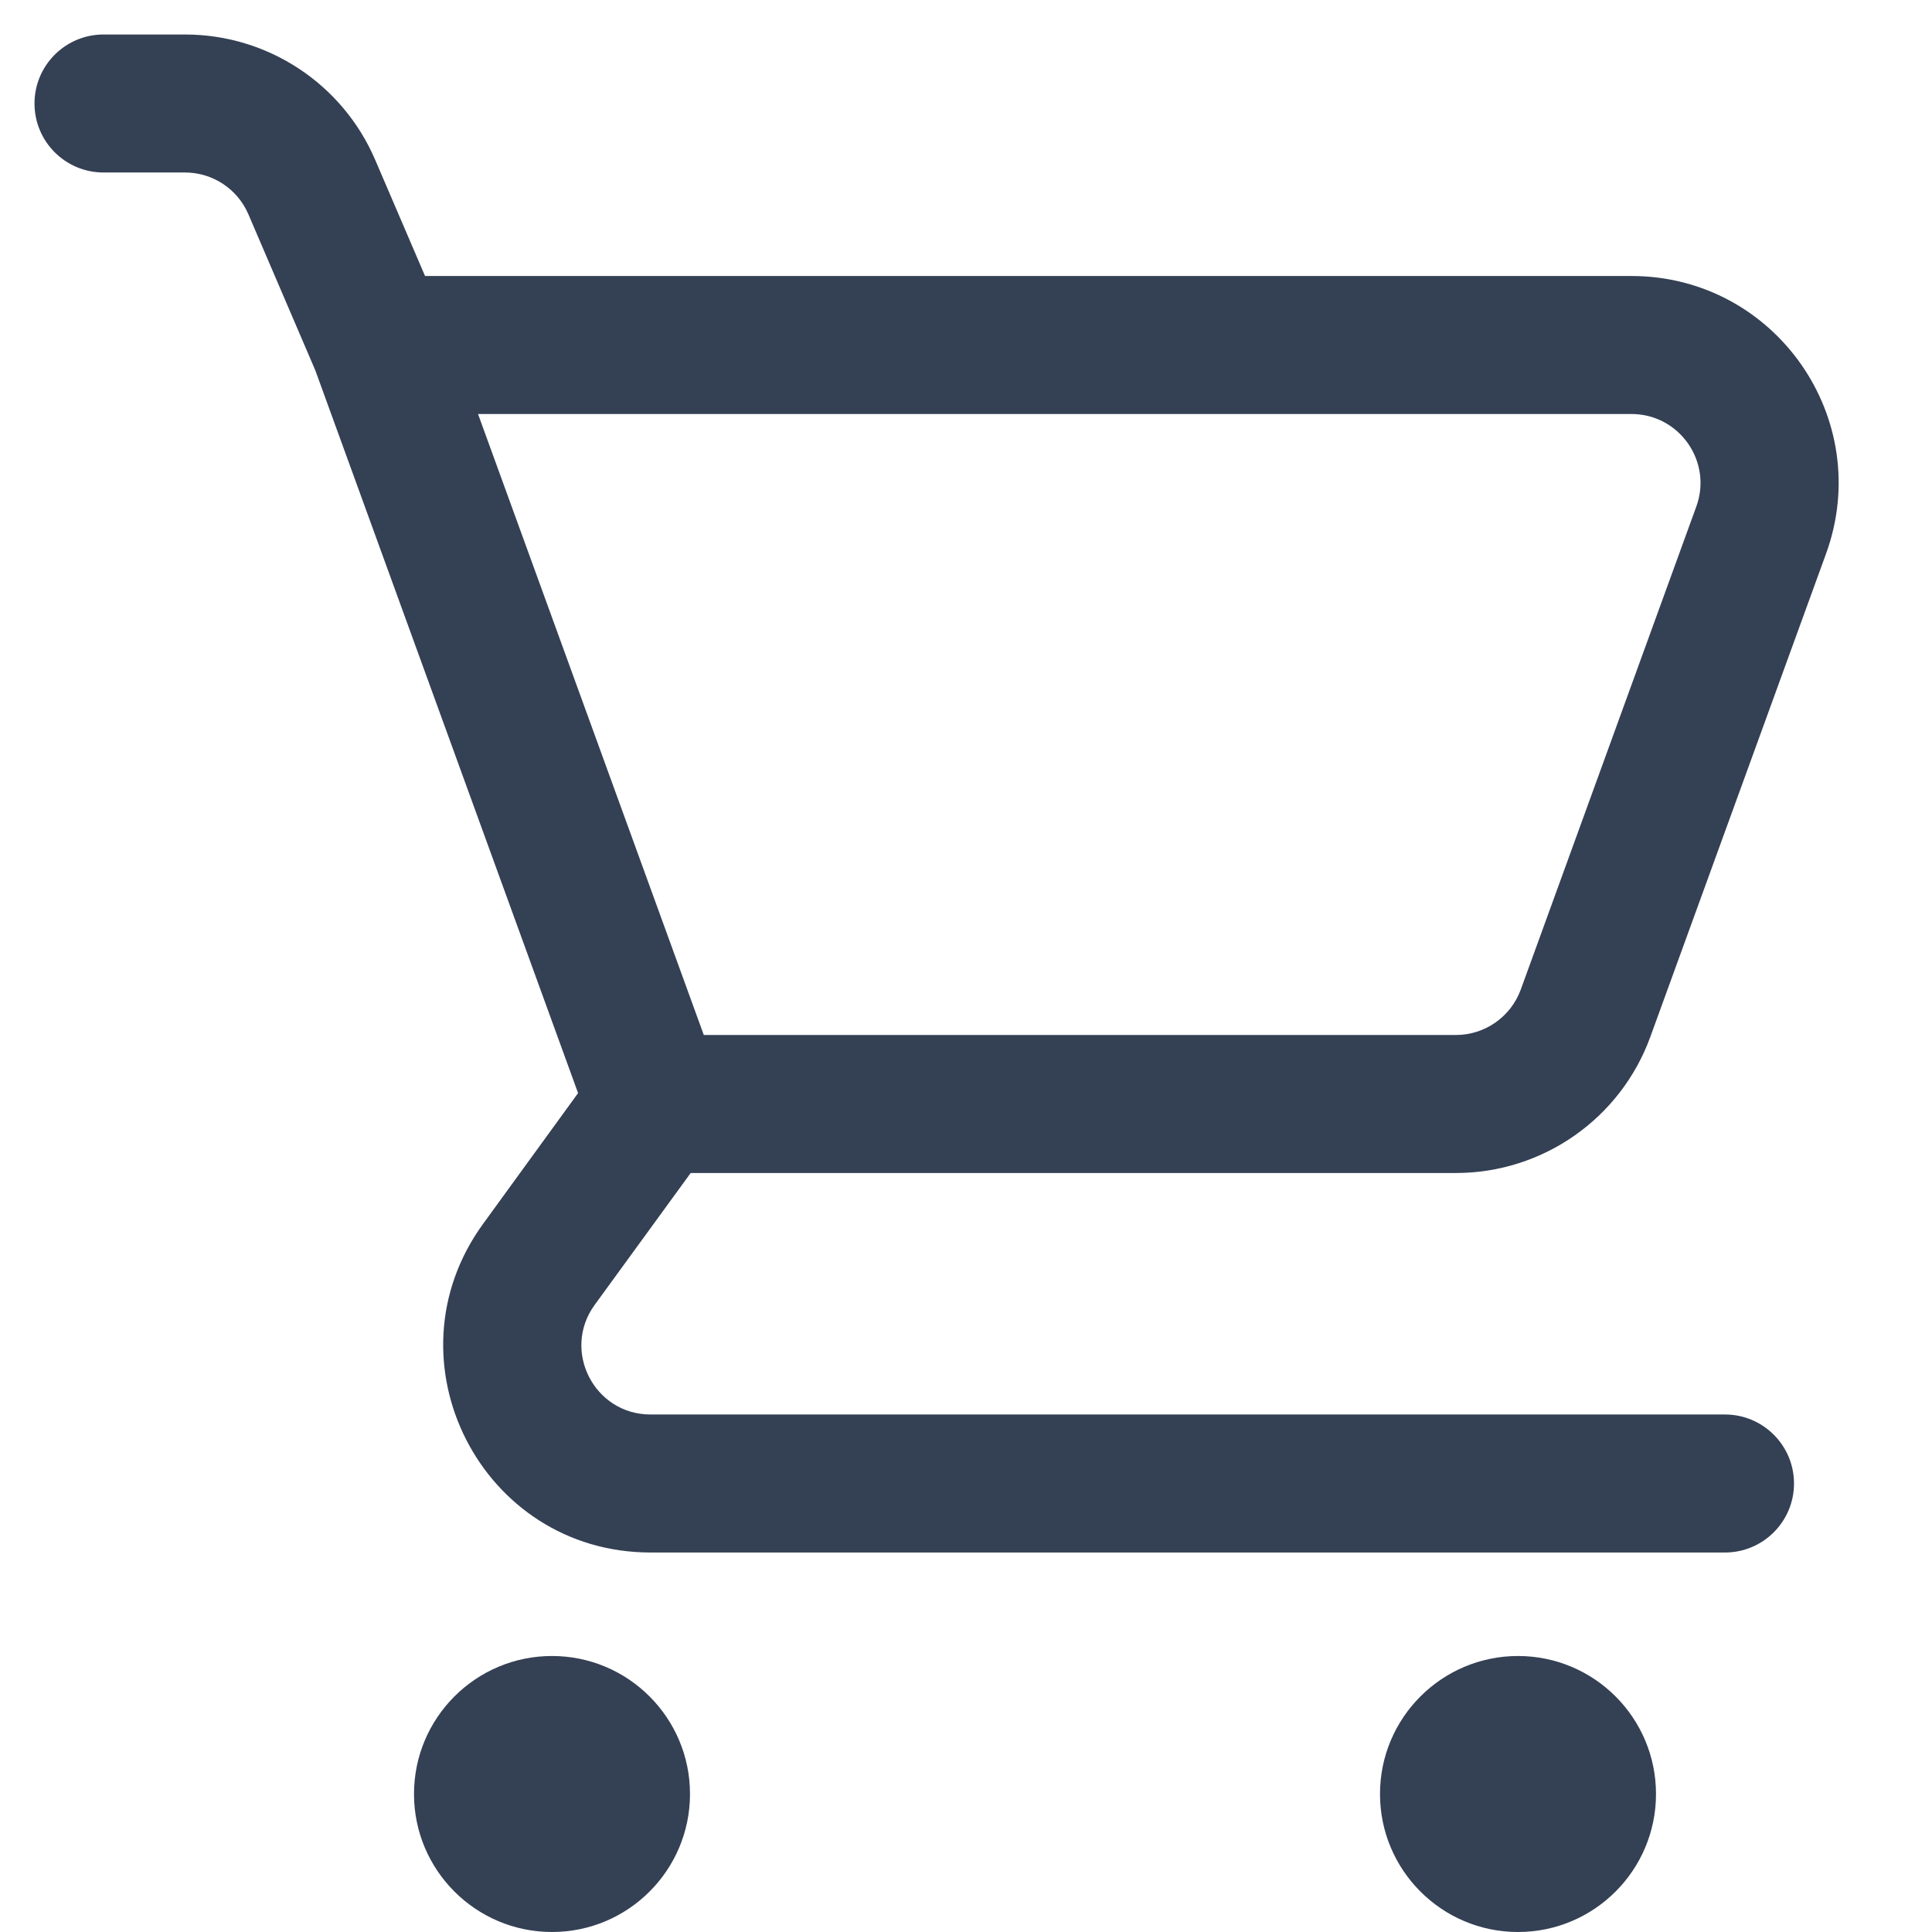 <svg width="14" height="14" viewBox="0 0 14 14" fill="none" xmlns="http://www.w3.org/2000/svg">
<path fill-rule="evenodd" clip-rule="evenodd" d="M0.25 0.75C0.25 0.474 0.474 0.25 0.75 0.25H1.341C1.941 0.25 2.483 0.608 2.719 1.159L3.08 2H11.822C12.863 2 13.588 3.034 13.232 4.013L11.959 7.513C11.744 8.105 11.18 8.5 10.55 8.5H5.005L4.309 9.456C4.069 9.786 4.305 10.25 4.714 10.25H12.5C12.776 10.25 13 10.474 13 10.75C13 11.026 12.776 11.25 12.5 11.25H4.714C3.488 11.25 2.78 9.859 3.501 8.868L4.189 7.921L2.285 2.684L1.8 1.553C1.721 1.369 1.541 1.25 1.341 1.25H0.75C0.474 1.25 0.25 1.026 0.25 0.75ZM3.464 3L5.1 7.5H10.55C10.76 7.5 10.948 7.368 11.02 7.171L12.292 3.671C12.411 3.345 12.169 3 11.822 3H3.464ZM5 13C5 13.552 4.552 14 4 14C3.448 14 3 13.552 3 13C3 12.448 3.448 12 4 12C4.552 12 5 12.448 5 13ZM11 14C11.552 14 12 13.552 12 13C12 12.448 11.552 12 11 12C10.448 12 10 12.448 10 13C10 13.552 10.448 14 11 14Z" fill="#344054"/>
</svg>
